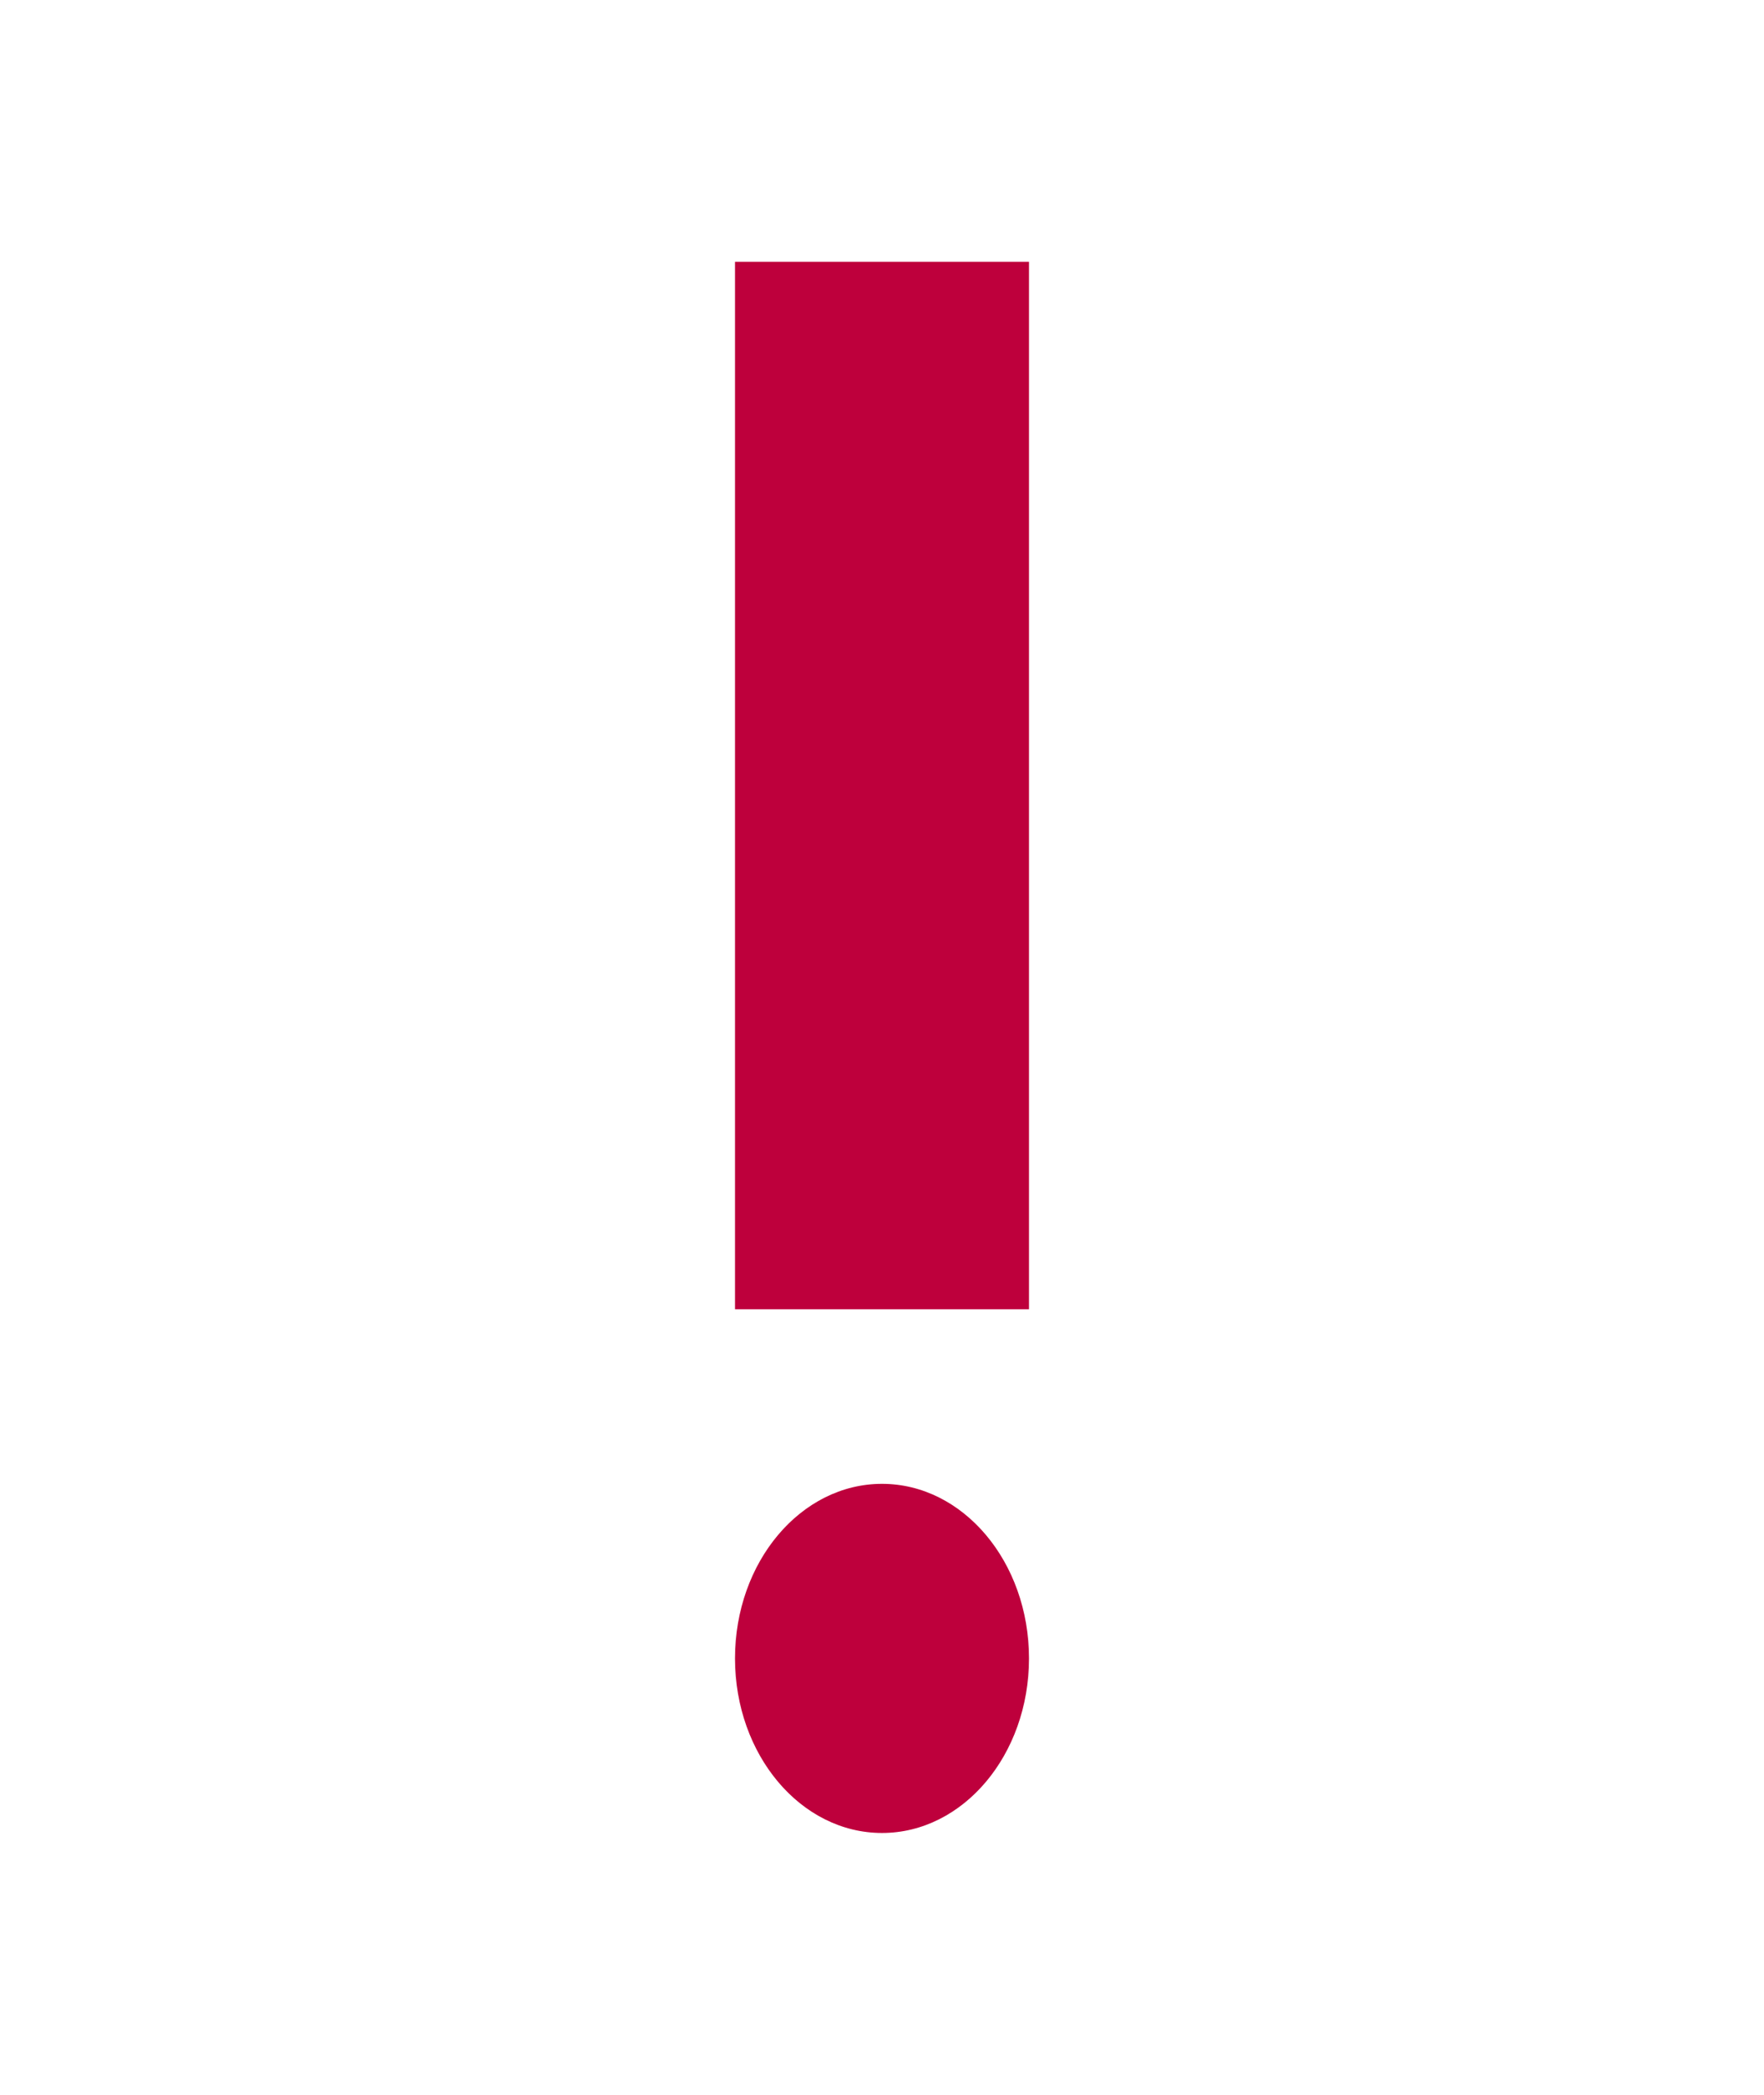 <svg width="144" height="171" viewBox="0 0 144 171" fill="none" xmlns="http://www.w3.org/2000/svg">
<g clip-path="url(#clip0_256_63)">
<path d="M72 149.625C78.627 149.625 84 143.245 84 135.375C84 127.505 78.627 121.125 72 121.125C65.373 121.125 60 127.505 60 135.375C60 143.245 65.373 149.625 72 149.625Z" fill="#BE003C"/>
<path d="M60 21.375H84V106.875H60V21.375Z" fill="#BE003C"/>
</g>
<defs>
<clipPath id="clip0_256_63">
<rect width="144" height="171" fill="white"/>
</clipPath>
</defs>
</svg>
